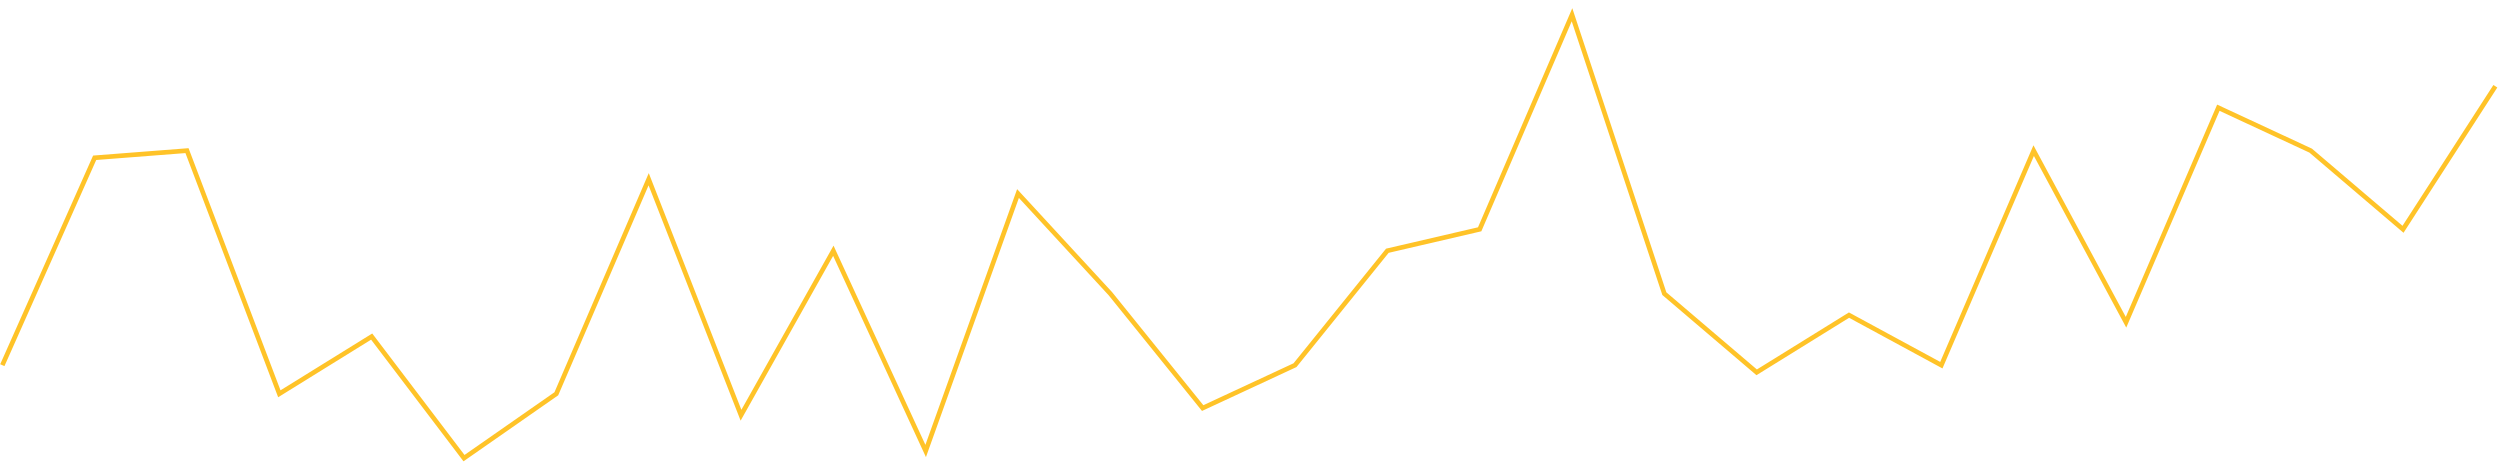 ﻿<?xml version="1.0" encoding="utf-8"?>
<svg version="1.1" xmlns:xlink="http://www.w3.org/1999/xlink" width="1075px" height="199px" xmlns="http://www.w3.org/2000/svg">
  <g transform="matrix(1 0 0 1 -313 -273 )">
    <path d="M 0 156.024  L 39.704 66.846  L 79.407 63.771  L 119.111 168.324  L 158.815 143.723  L 198.519 196  L 238.222 168.324  L 277.926 76.071  L 317.63 177.549  L 357.333 106.822  L 397.037 192.925  L 436.741 82.221  L 476.444 125.273  L 516.148 174.474  L 555.852 156.024  L 595.556 106.822  L 635.259 97.597  L 674.963 5.344  L 714.667 125.273  L 754.37 159.099  L 794.074 134.498  L 833.778 156.024  L 873.481 63.771  L 913.185 137.573  L 952.889 45.32  L 992.593 63.771  L 1032.296 97.597  L 1072 36.095  " stroke-width="2" stroke="#ffc328" fill="none" transform="matrix(1 0 0 1 314 274 )" />
  </g>
</svg>